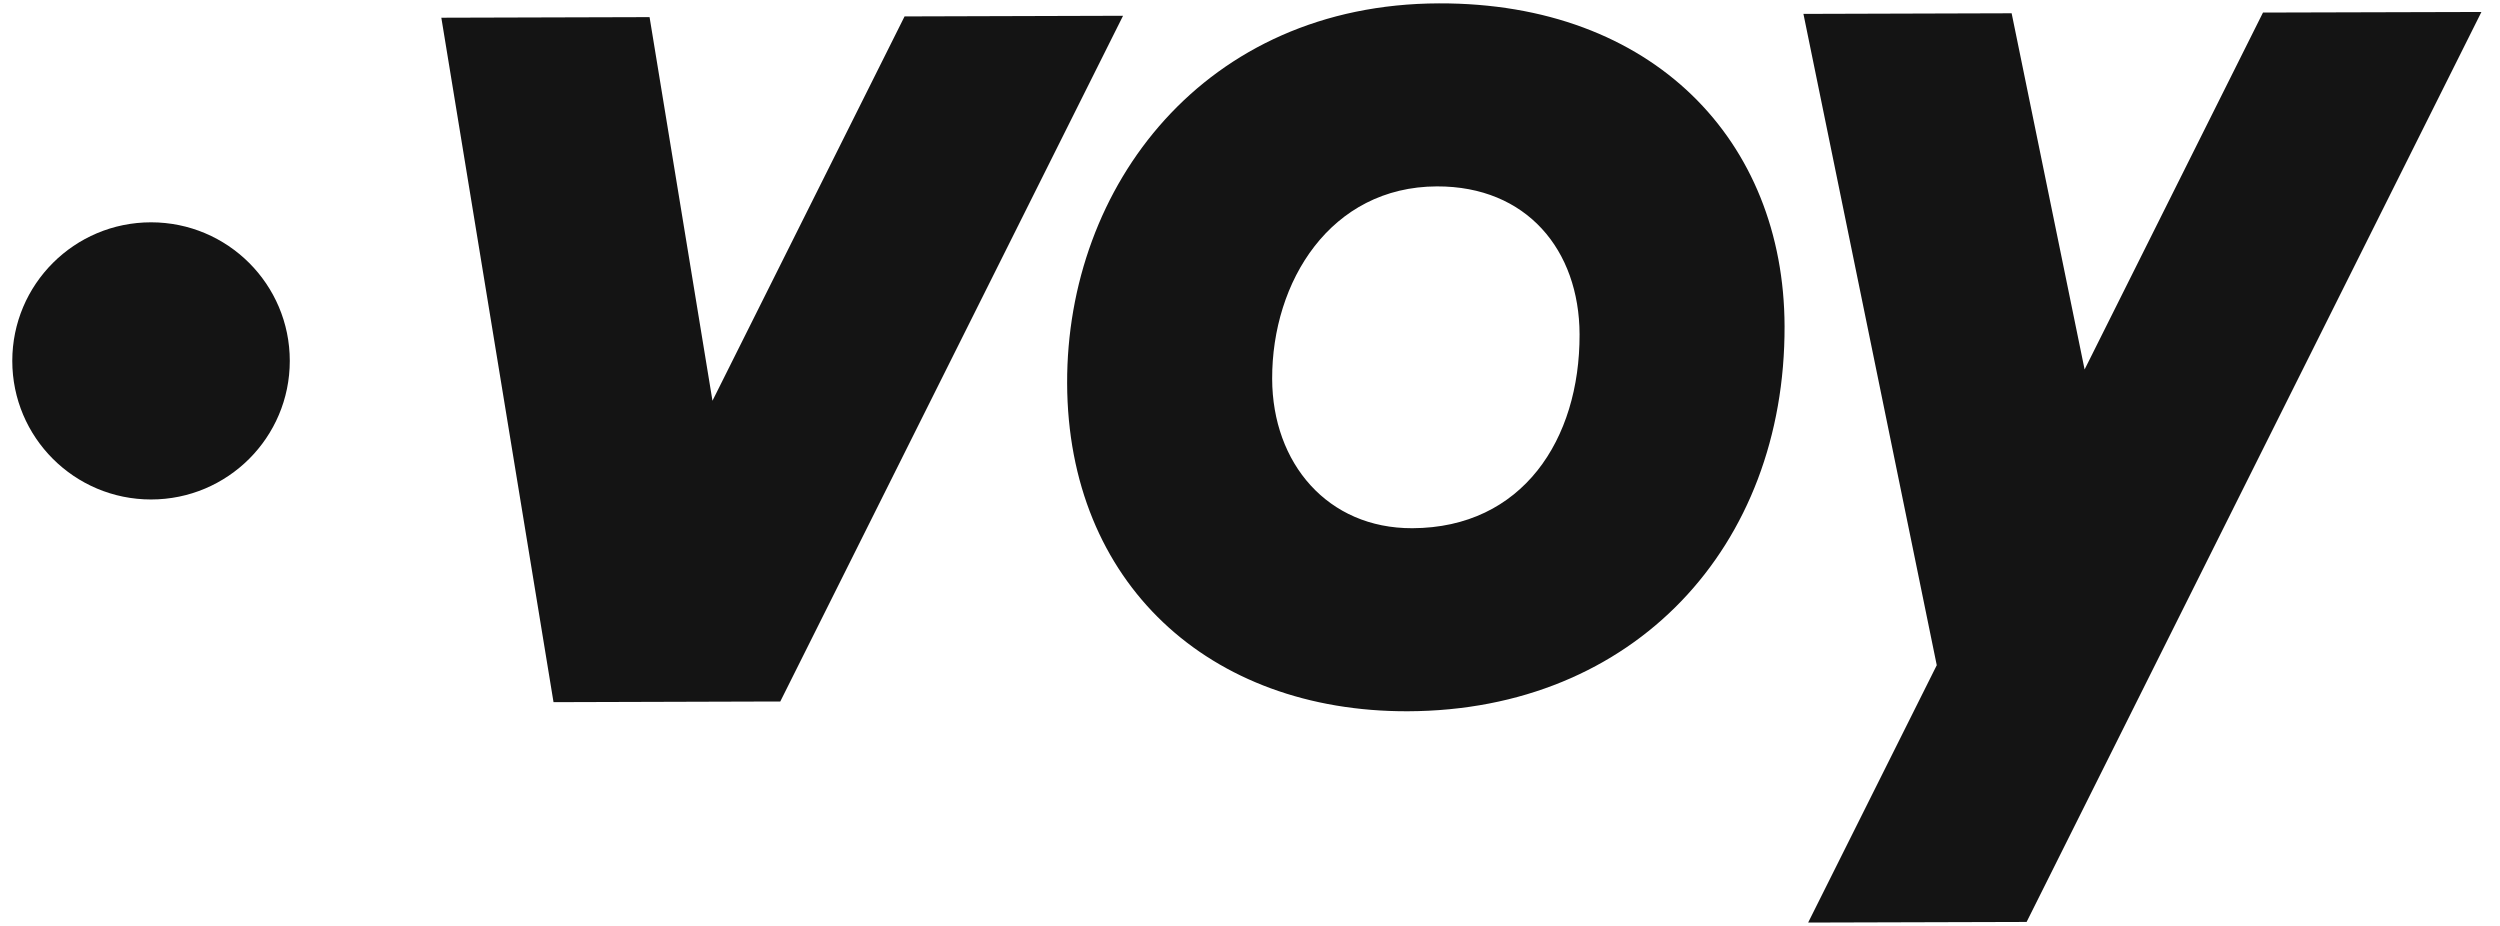 <svg width="81" height="30" viewBox="0 0 81 30" fill="none" xmlns="http://www.w3.org/2000/svg">
<path d="M4.894 16.183C7.376 16.183 9.389 14.173 9.389 11.693C9.389 9.213 7.376 7.203 4.894 7.203C2.411 7.203 0.398 9.213 0.398 11.693C0.398 14.173 2.411 16.183 4.894 16.183Z" fill="#141414"/>
<path fill-rule="evenodd" clip-rule="evenodd" d="M46.622 0.109C53.556 0.09 57.803 4.556 57.82 10.569C57.84 17.703 52.956 23.023 45.608 23.045C39.172 23.062 34.595 18.887 34.575 12.416C34.557 6.032 39.024 0.131 46.622 0.109ZM41.218 12.275C41.226 15.012 43.017 17.122 45.757 17.114C49.328 17.104 51.188 14.238 51.178 10.836C51.17 8.099 49.462 6.031 46.558 6.039C43.109 6.049 41.209 9.123 41.218 12.275ZM29.308 0.532L23.084 12.984L21.046 0.555L14.299 0.574L17.934 22.75L24.681 22.73L25.281 22.729L36.387 0.511L29.308 0.532ZM67.541 11.971L73.321 0.407L80.398 0.388L65.662 29.871L58.584 29.891L62.751 21.553L58.431 0.45L65.177 0.43L67.541 11.971Z" fill="#141414"/>
</svg>
